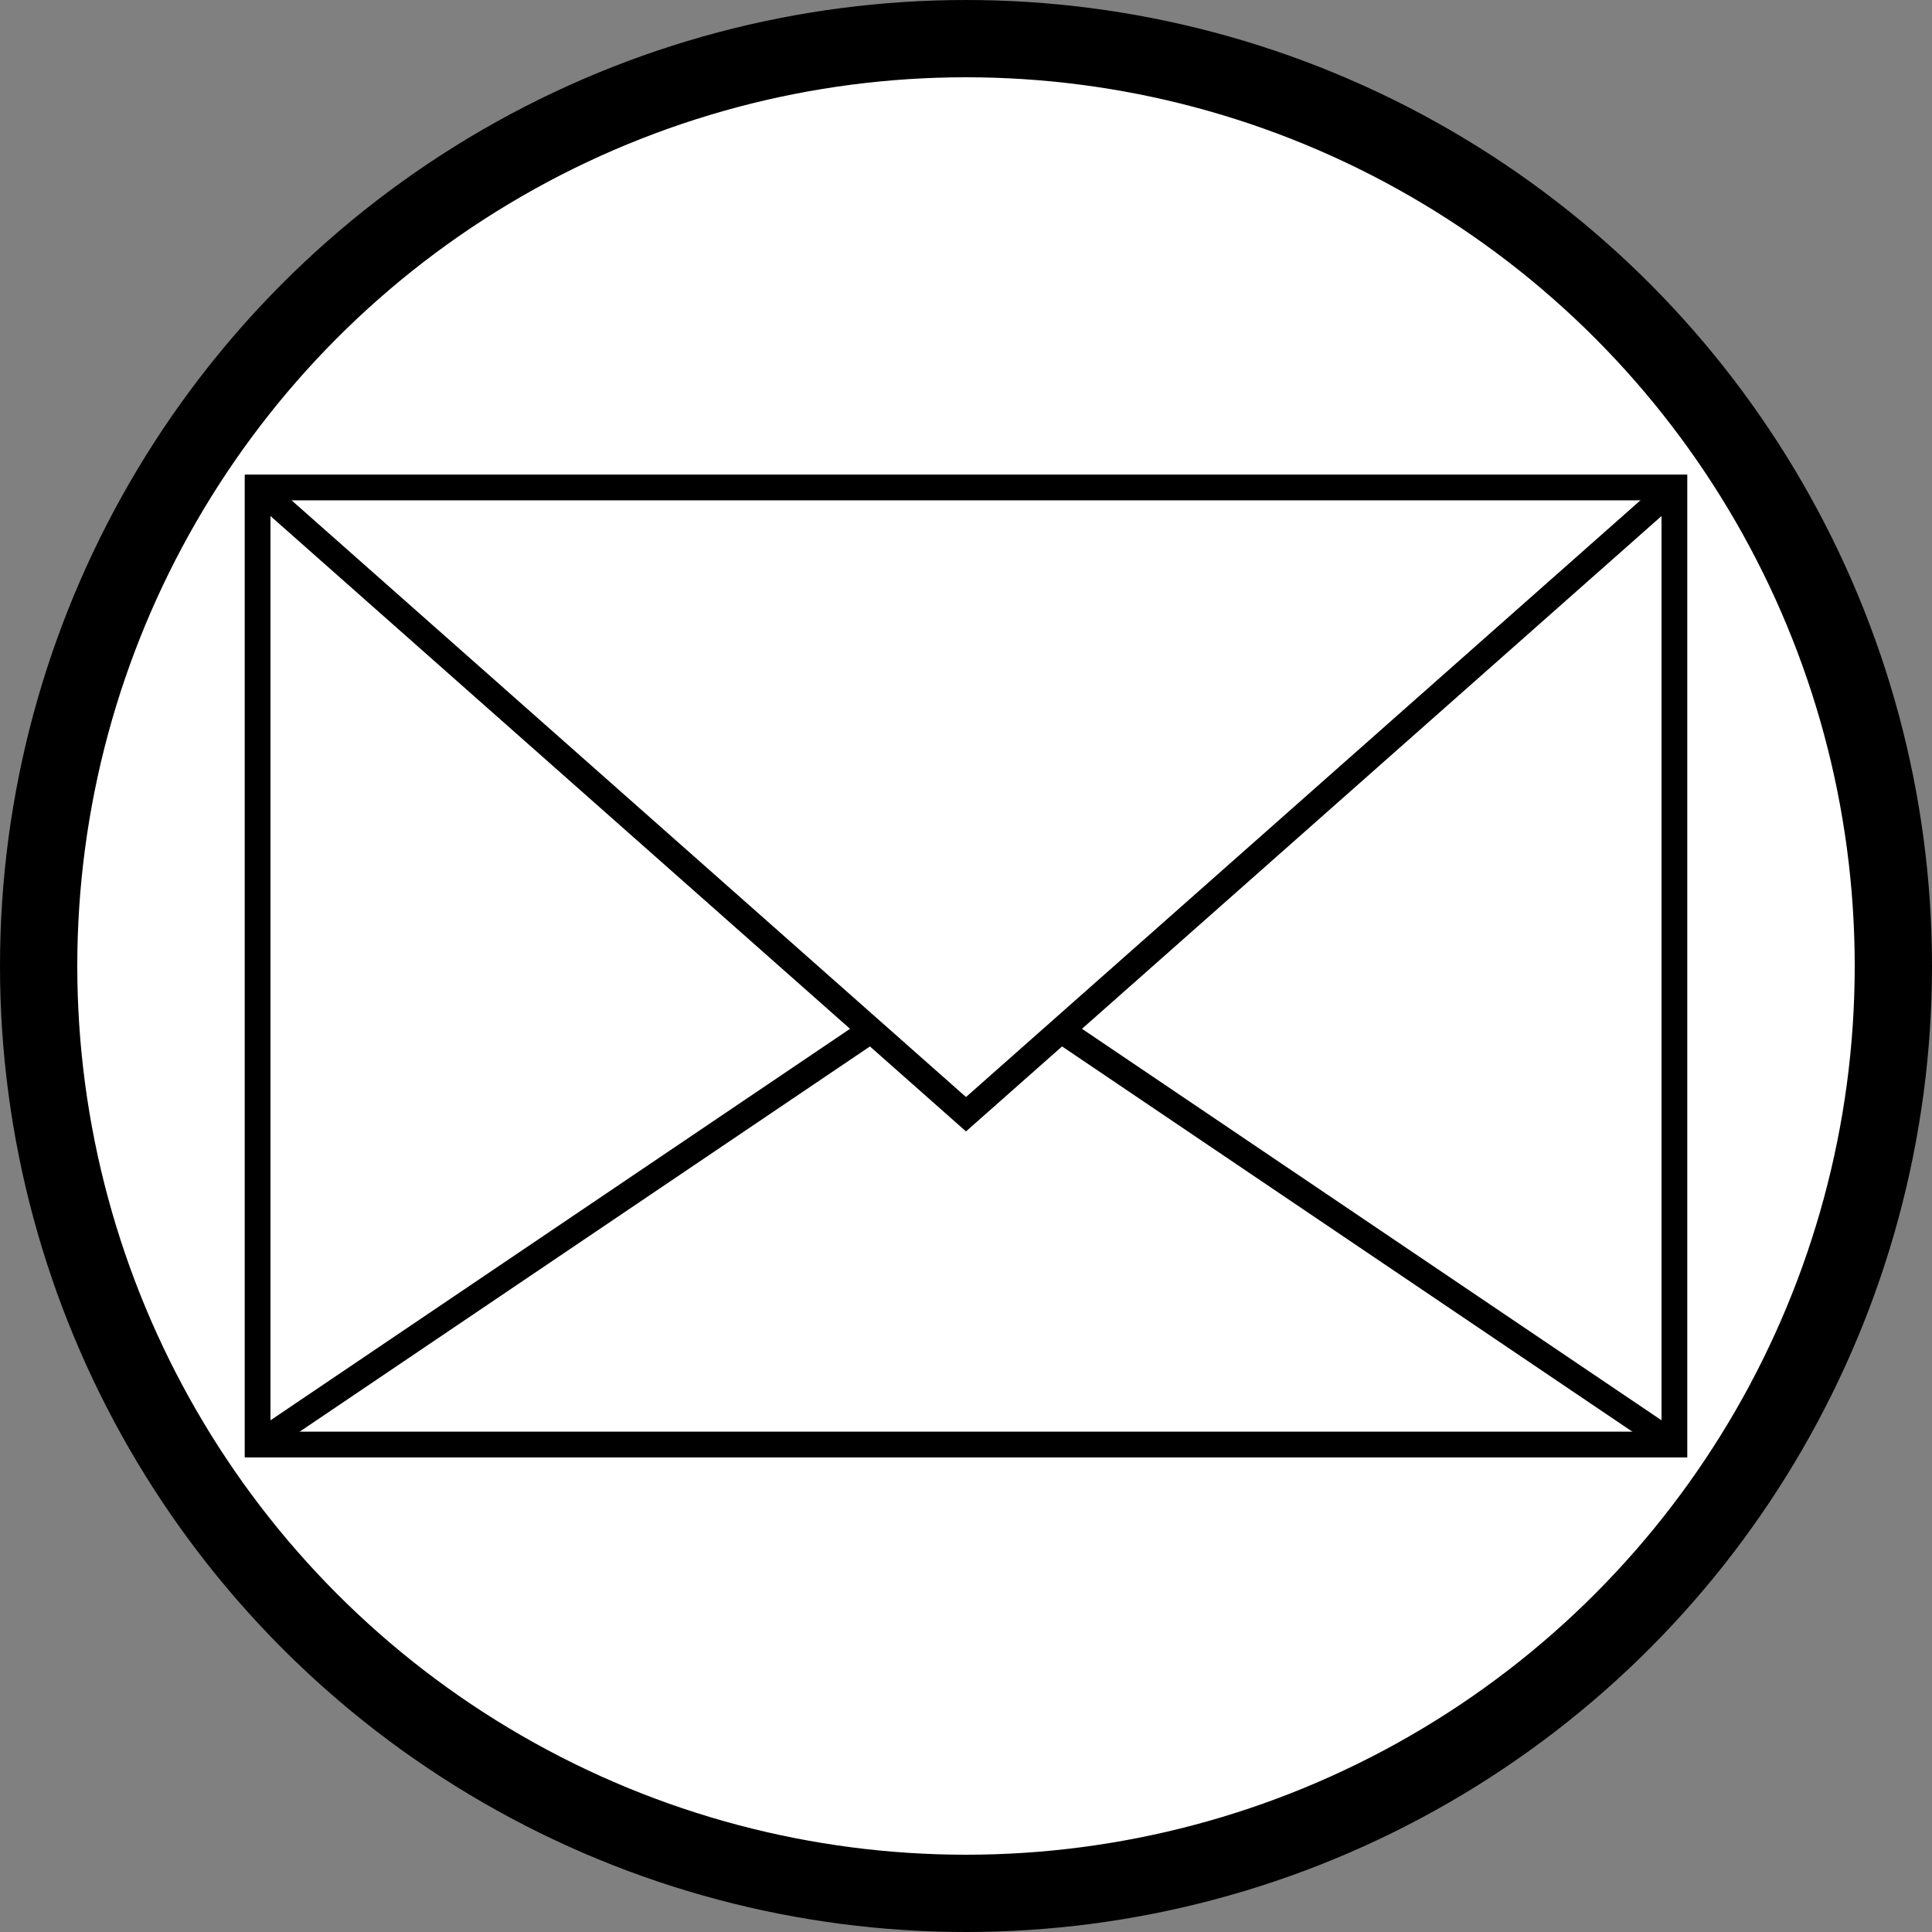 <svg xmlns="http://www.w3.org/2000/svg" viewBox="0 0 75 75">
  <rect x="0" y="0" width="75" height="75" fill="#808080" stroke="none"/>
  <g id="shapes">
    <circle cx="37.5" cy="37.5" r="36" fill="#fff" stroke="#000" stroke-miterlimit="10" stroke-width="3"/>
  </g>
  <g id="email">
    <g>
      <rect x="10" y="18.923" width="55" height="37.154" fill="none" stroke="#000" stroke-miterlimit="10"/>
      <polyline points="65 18.923 37.5 43.254 10 18.923" fill="none" stroke="#000" stroke-miterlimit="10"/>
      <line x1="34.026" y1="39.847" x2="10" y2="56.077" fill="none" stroke="#000" stroke-miterlimit="10"/>
      <line x1="41.018" y1="39.876" x2="65" y2="56.077" fill="none" stroke="#000" stroke-miterlimit="10"/>
    </g>
  </g>
</svg>

